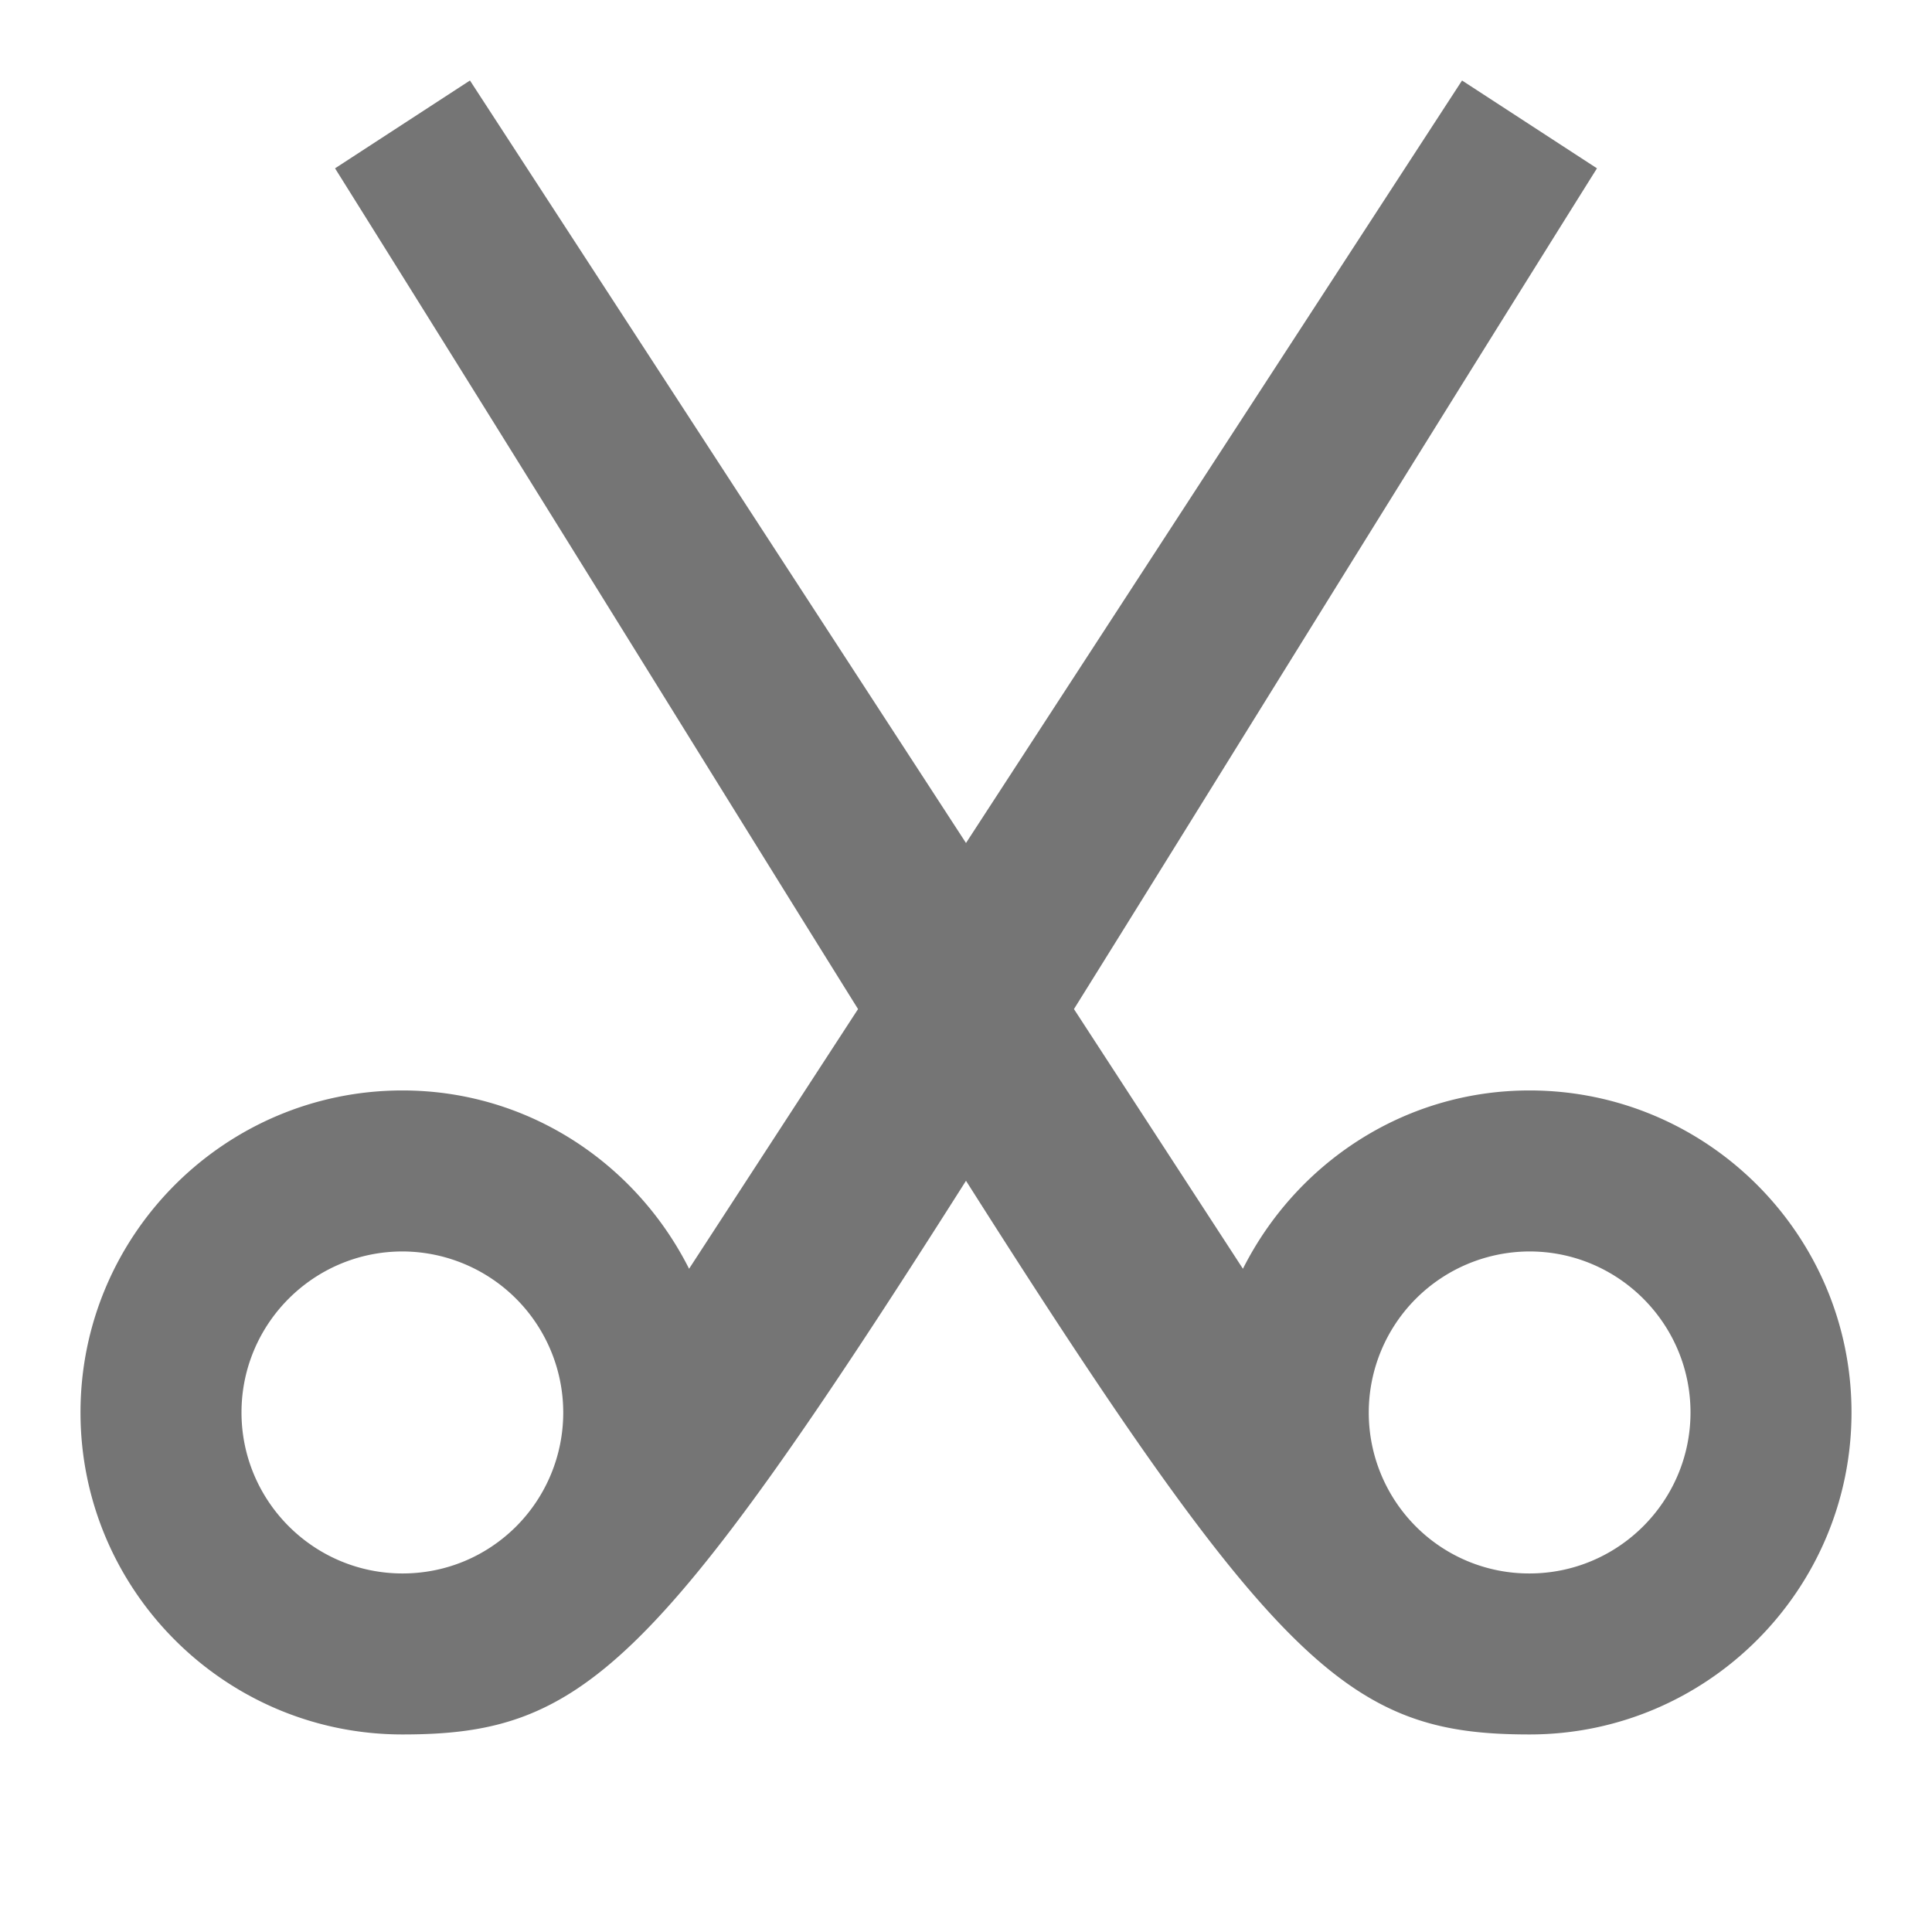 <svg xmlns="http://www.w3.org/2000/svg" width="24" height="24"><path fill="none" d="M0 0h24v24H0z"/><path fill="#757575" d="M19 13.546c-1.561 0-2.901.907-3.56 2.215l-2.099-3.226c1.65-2.645 3.747-6.051 6.497-10.444L18.162 1 12 10.472 5.838 1 4.162 2.091c2.75 4.393 4.847 7.799 6.497 10.444L8.56 15.761c-.659-1.308-1.999-2.215-3.56-2.215-2.206 0-4 1.794-4 4 0 2.205 1.794 4 4 4 2.213 0 3.125-.769 7-6.878 3.875 6.109 4.787 6.878 7 6.878 2.206 0 4-1.795 4-4 0-2.206-1.794-4-4-4zM6.414 18.96c-.378.378-.88.586-1.414.586-1.103 0-2-.898-2-2 0-1.103.897-2 2-2a2.002 2.002 0 0 1 1.414 3.414zM19 19.546a1.986 1.986 0 0 1-1.414-.586A2.002 2.002 0 0 1 19 15.546c1.103 0 2 .897 2 2 0 1.102-.897 2-2 2z"/></svg>